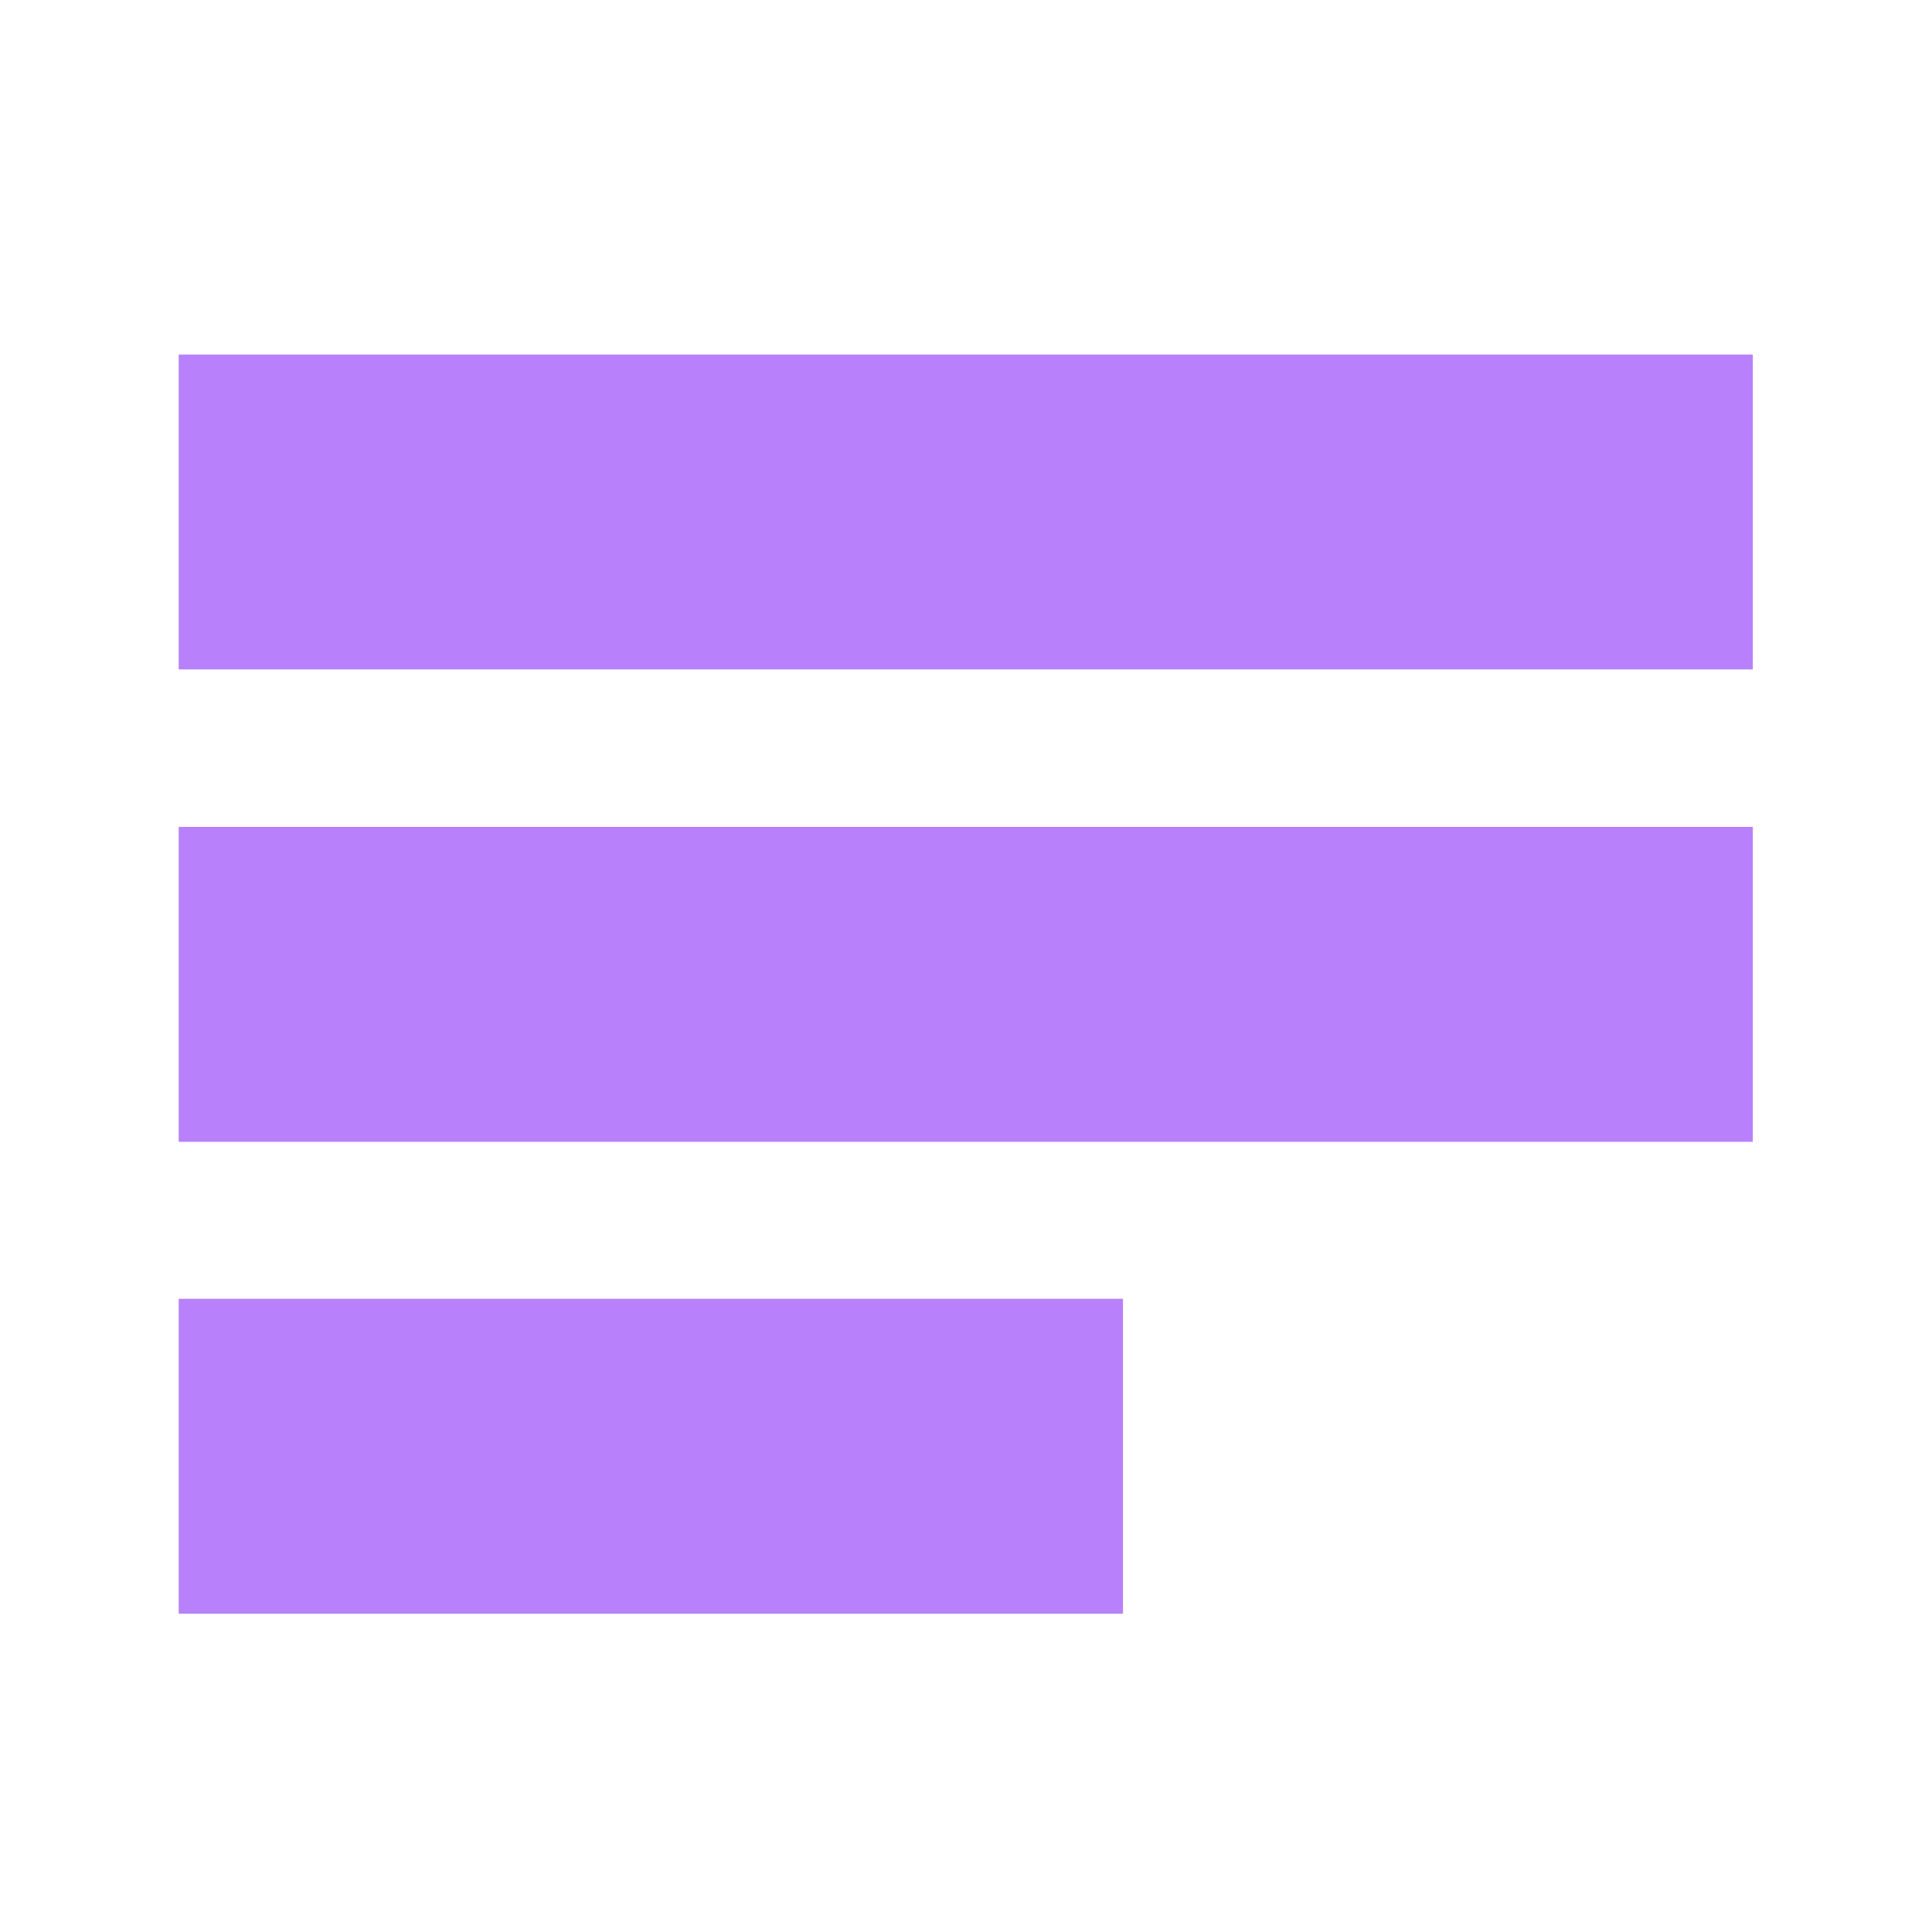 <?xml version="1.0" encoding="utf-8"?>
<!-- Generator: Adobe Illustrator 28.2.0, SVG Export Plug-In . SVG Version: 6.00 Build 0)  -->
<svg version="1.1" id="Layer_1" xmlns="http://www.w3.org/2000/svg" xmlns:xlink="http://www.w3.org/1999/xlink" x="0px" y="0px"
	 viewBox="0 0 400 400" style="enable-background:new 0 0 400 400;" xml:space="preserve">
<style type="text/css">
	.st0{fill:#215C36;}
	.st1{fill:#B880FA;}
	.st2{fill:#ECBA11;}
	.st3{fill:#4264D9;}
</style>
<g>
	<rect x="37" y="73.4" class="st1" width="325.9" height="65.2"/>
	<rect x="37" y="171.2" class="st1" width="325.9" height="65.2"/>
	<rect x="37" y="268.9" class="st1" width="195.5" height="65.2"/>
</g>
</svg>
